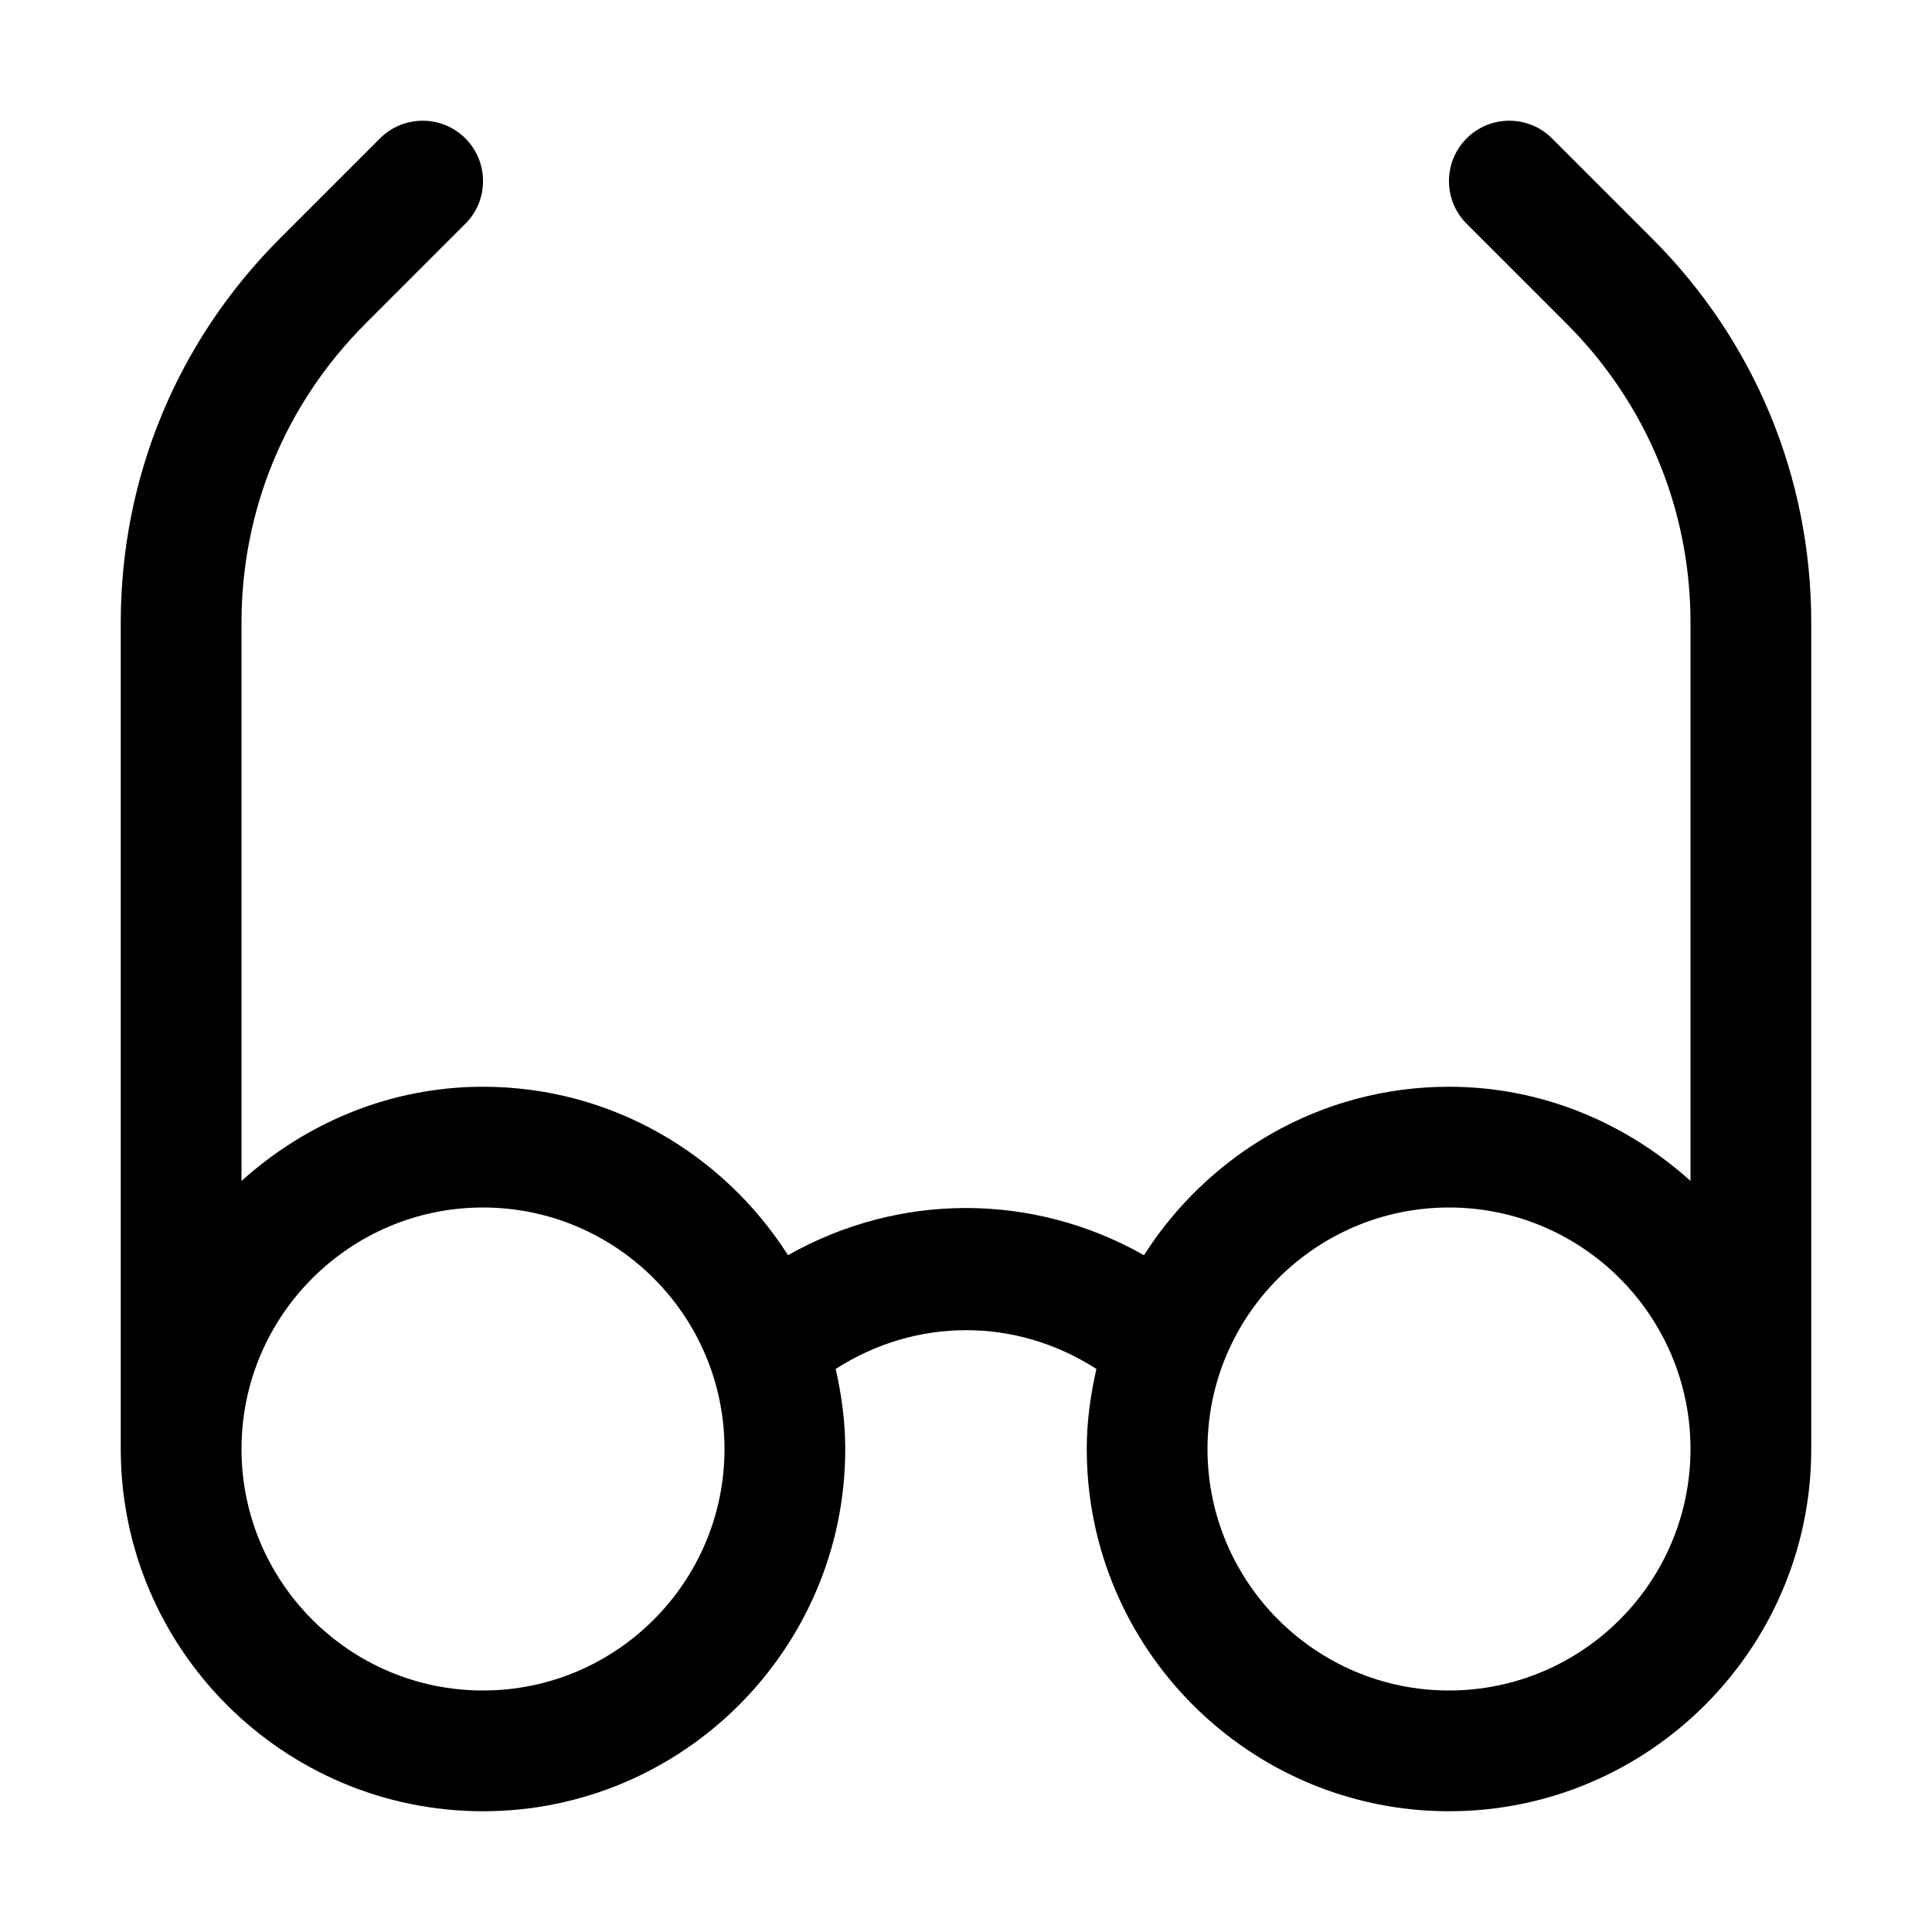<svg version="1.1" xmlns="http://www.w3.org/2000/svg" width="16" height="16" viewBox="0 0 16 16">
<title>glasses</title>
<path d="M13.682 1.975l-0.829-0.829c-0.195-0.195-0.512-0.195-0.707 0s-0.195 0.512 0 0.707l0.829 0.829c0.661 0.661 1.025 1.54 1.025 2.475v4.623c-0.532-0.479-1.229-0.78-2-0.78-1.063 0-1.993 0.559-2.526 1.395-0.92-0.521-2.028-0.521-2.948 0-0.533-0.836-1.463-1.395-2.526-1.395-0.771 0-1.468 0.301-2 0.78v-4.623c0-0.935 0.364-1.813 1.025-2.475l0.829-0.829c0.195-0.195 0.195-0.512 0-0.707s-0.512-0.195-0.707 0l-0.829 0.829c-0.85 0.85-1.318 1.98-1.318 3.182v6.843c0 1.654 1.346 3 3 3s3-1.346 3-3c0-0.228-0.031-0.449-0.079-0.663 0.665-0.428 1.494-0.428 2.159 0-0.049 0.214-0.080 0.435-0.080 0.663 0 1.654 1.346 3 3 3s3-1.346 3-3v-6.843c0-1.202-0.468-2.332-1.318-3.182zM4 14c-1.103 0-2-0.897-2-2s0.897-2 2-2 2 0.897 2 2-0.897 2-2 2zM12 14c-1.103 0-2-0.897-2-2s0.897-2 2-2 2 0.897 2 2-0.897 2-2 2z"></path>
</svg>
